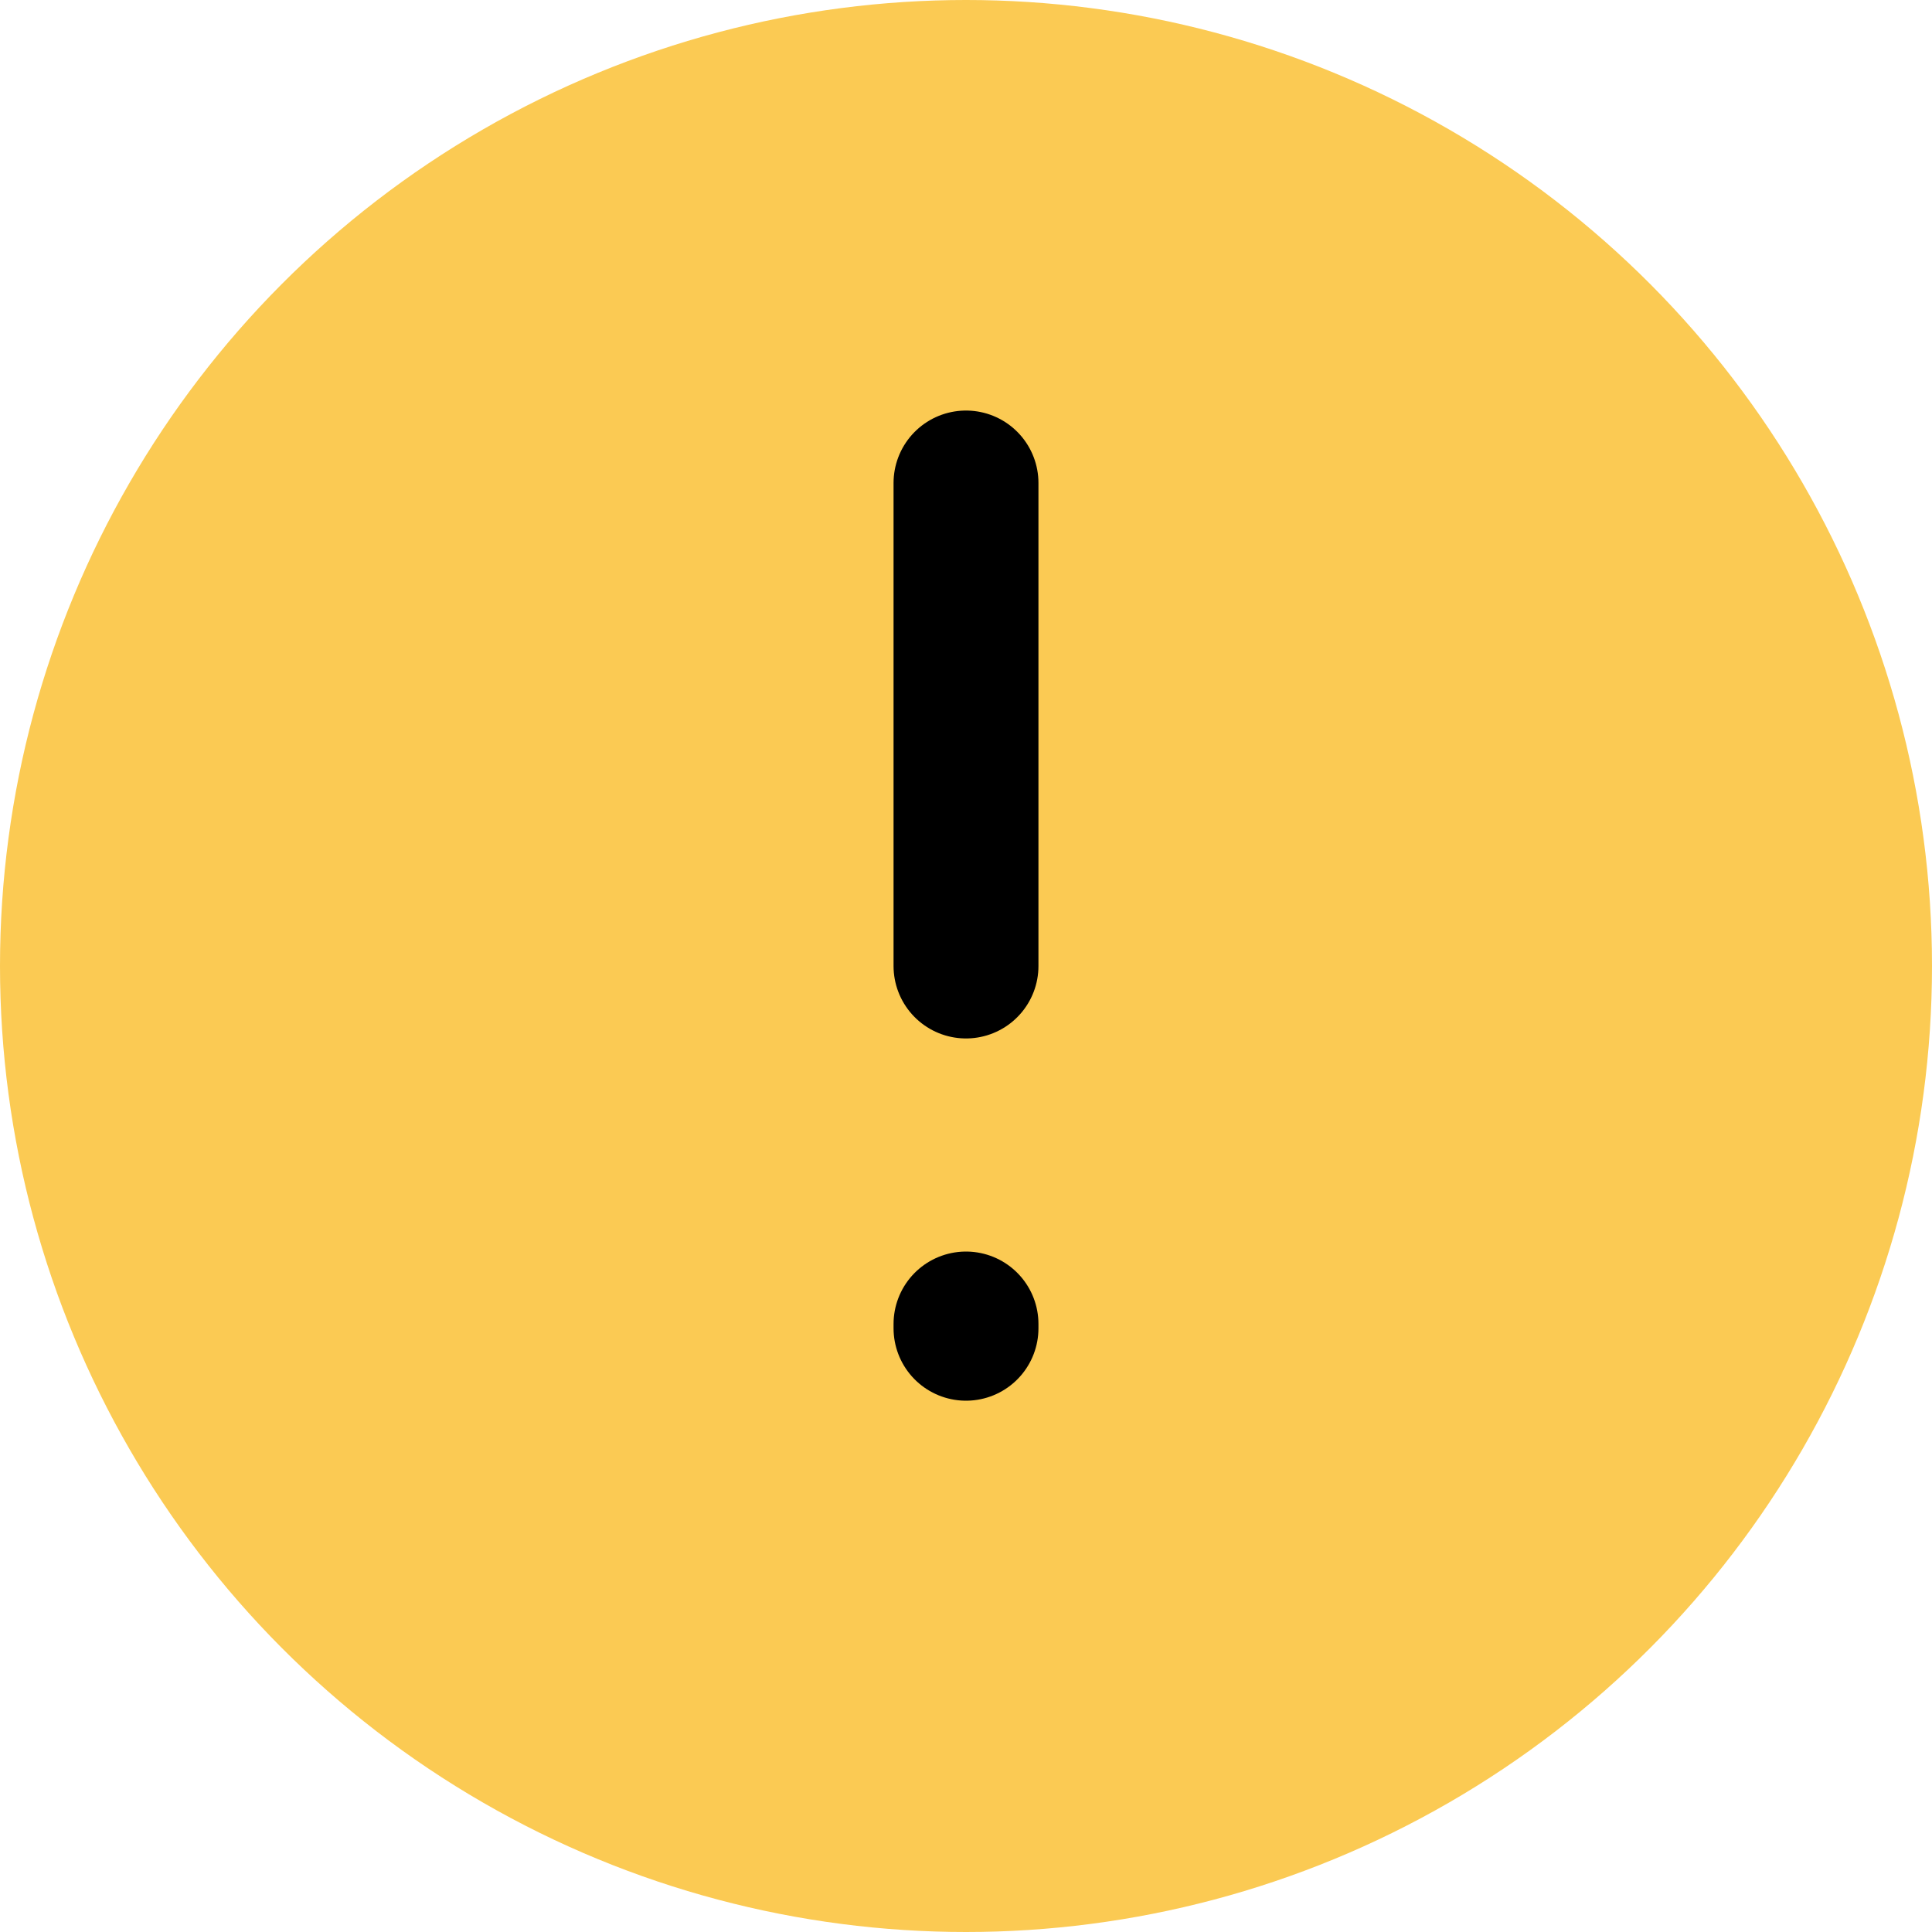 <svg width="20" height="20" viewBox="0 0 20 20" fill="none" xmlns="http://www.w3.org/2000/svg">
<circle cx="10" cy="10" r="10" fill="#FBCA53"/>
<path d="M10 10V5M10 13.706V13.75" stroke="black" stroke-width="1.5" stroke-linecap="round" stroke-linejoin="round"/>
</svg>
